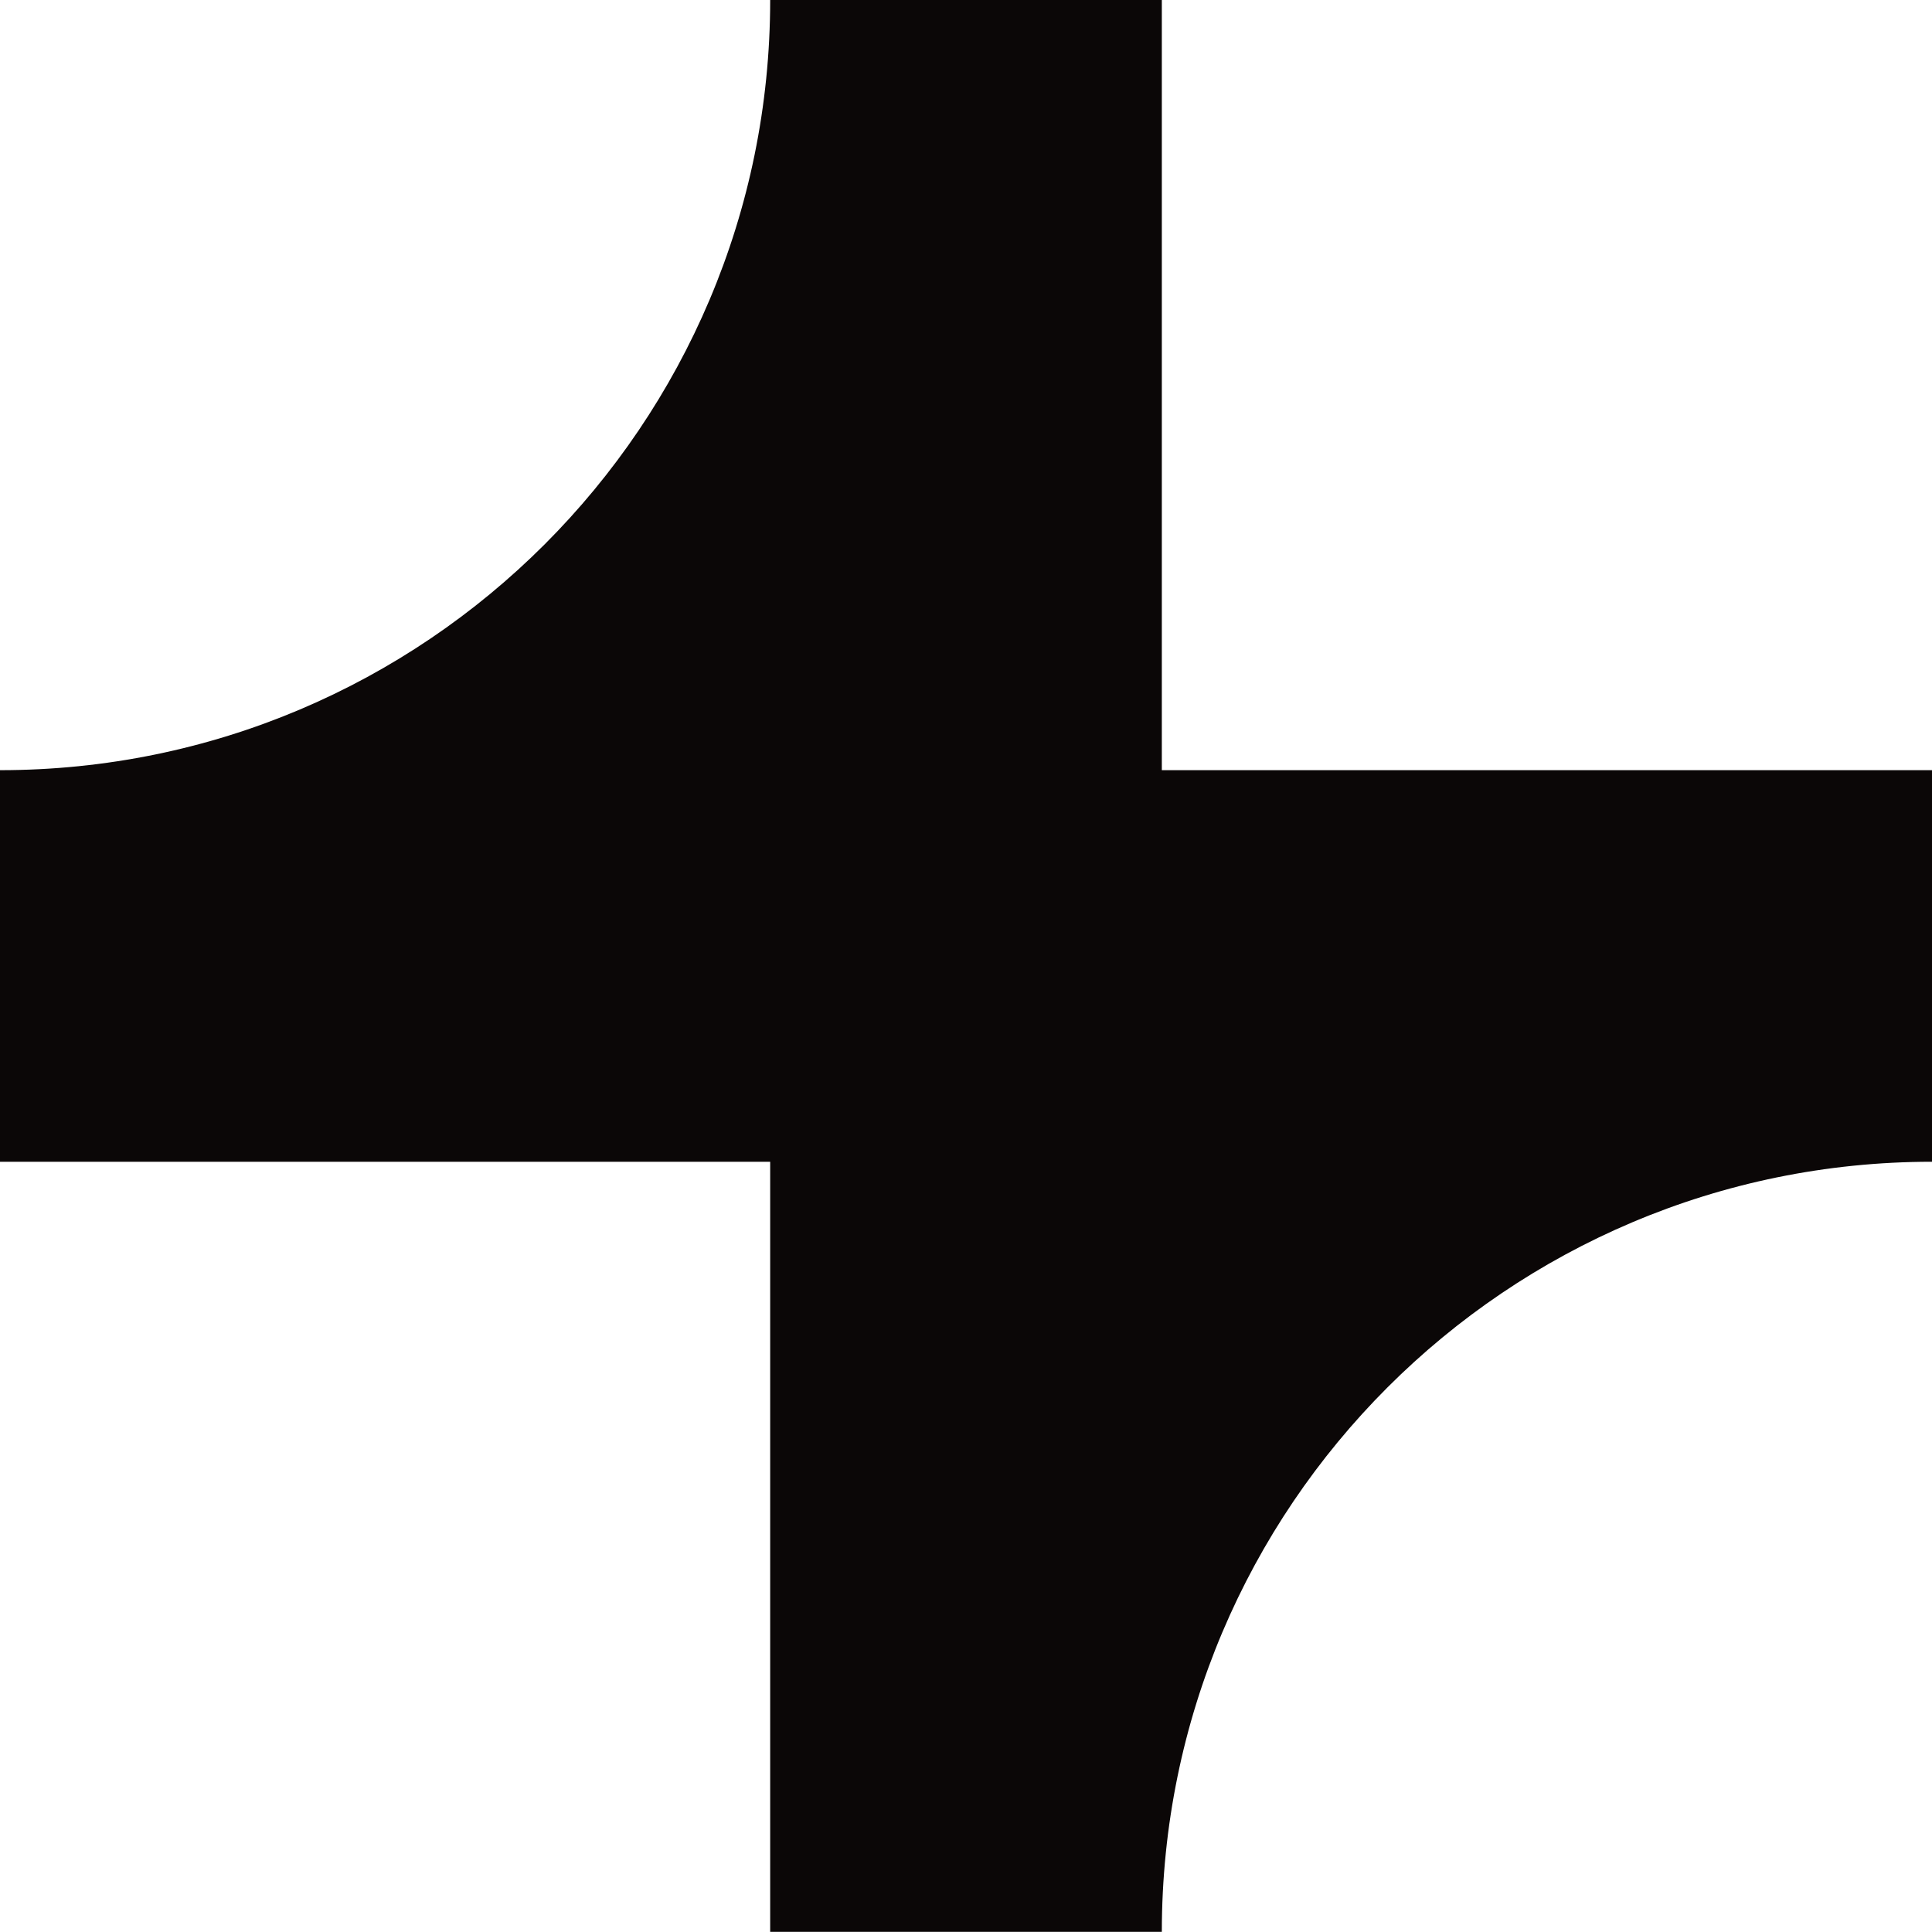 <svg width="28" height="28" viewBox="0 0 28 28" fill="none" xmlns="http://www.w3.org/2000/svg">
<path fill-rule="evenodd" clip-rule="evenodd" d="M11.162 16.837H0V11.162C6.162 11.162 11.162 6.16 11.162 0H16.838V11.162H28V16.837C21.838 16.837 16.838 21.838 16.838 27.998H11.162V16.837Z" fill="#0B0707"/>
</svg>

